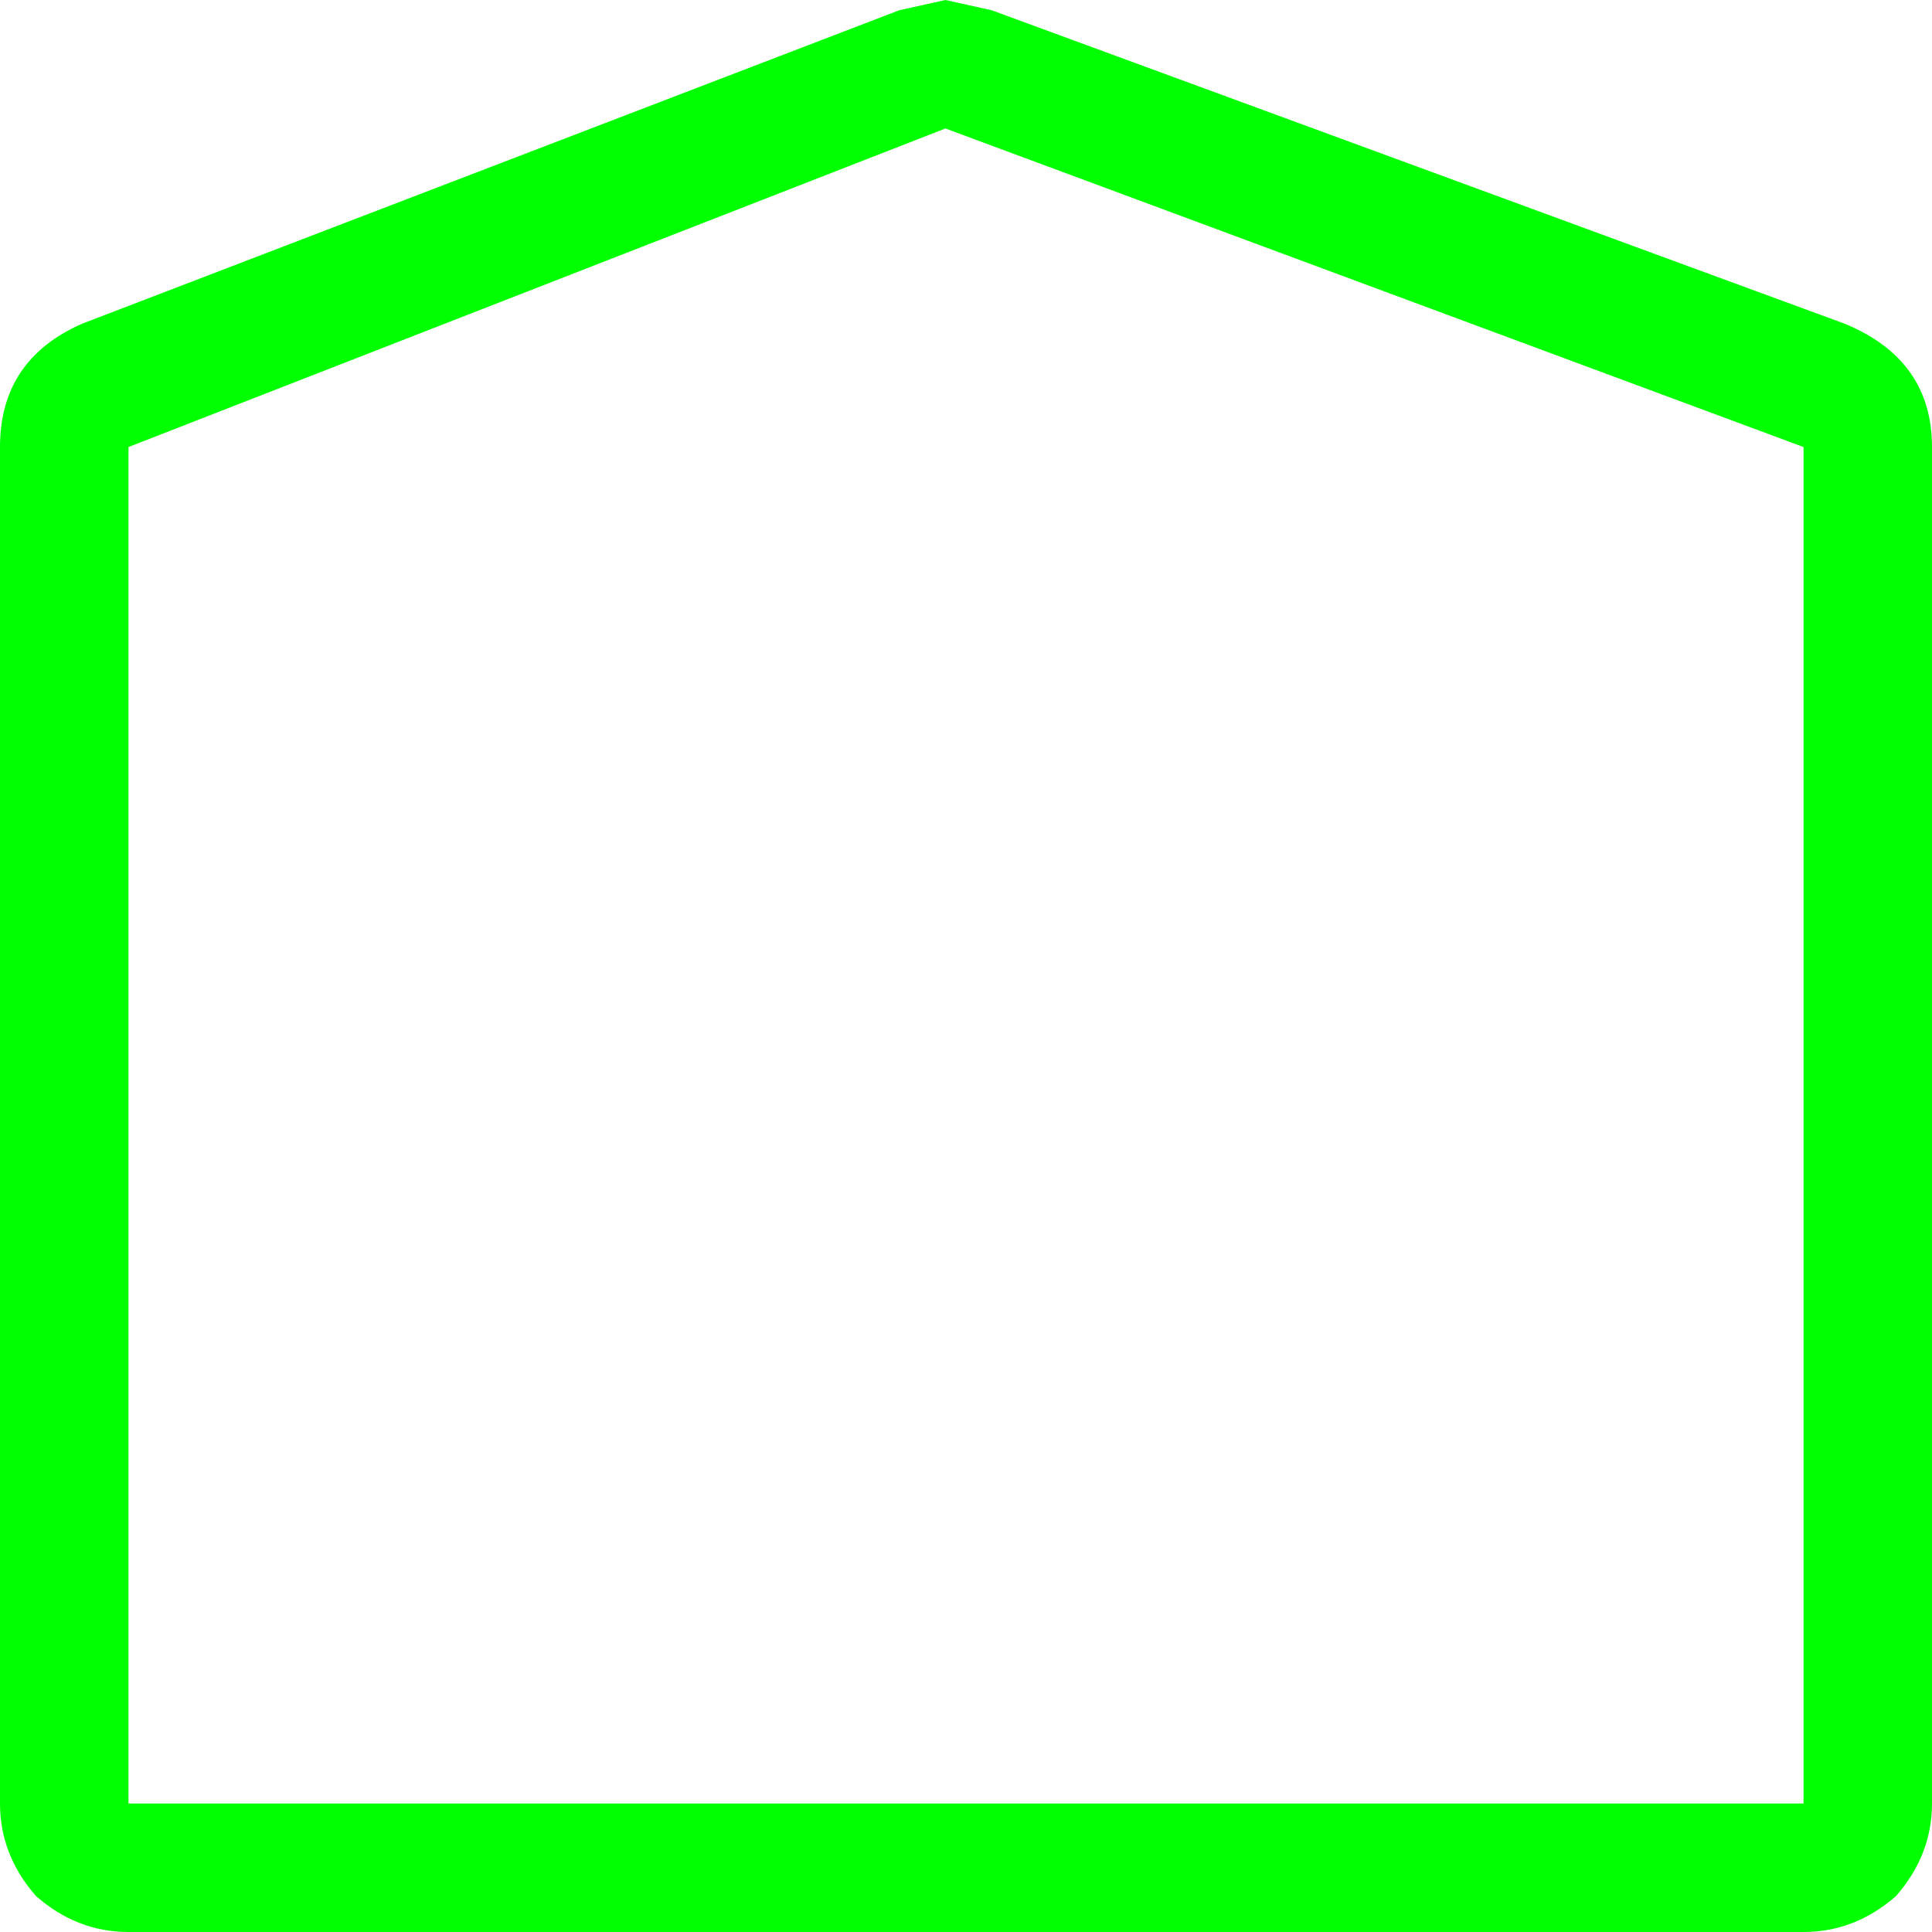 <?xml version="1.0" encoding="UTF-8" standalone="no"?>
<svg
   xmlns:dc="http://purl.org/dc/elements/1.1/"
   xmlns:cc="http://creativecommons.org/ns#"
   xmlns:rdf="http://www.w3.org/1999/02/22-rdf-syntax-ns#"
   xmlns:svg="http://www.w3.org/2000/svg"
   xmlns="http://www.w3.org/2000/svg"
   xmlns:sodipodi="http://sodipodi.sourceforge.net/DTD/sodipodi-0.dtd"
   xmlns:inkscape="http://www.inkscape.org/namespaces/inkscape"
   width="128pt"
   height="128pt"
   viewBox="0 0 128 128"
   version="1.1"
   id="svg5"
   sodipodi:docname="office.svg"
   inkscape:version="0.92.1 r15371">
  <defs
     id="defs9" />
  <sodipodi:namedview
     pagecolor="#ffffff"
     bordercolor="#666666"
     borderopacity="1"
     objecttolerance="10"
     gridtolerance="10"
     guidetolerance="10"
     inkscape:pageopacity="0"
     inkscape:pageshadow="2"
     inkscape:window-width="836"
     inkscape:window-height="480"
     id="namedview7"
     showgrid="false"
     inkscape:zoom="1.3828125"
     inkscape:cx="85.333333"
     inkscape:cy="85.333333"
     inkscape:window-x="0"
     inkscape:window-y="0"
     inkscape:window-maximized="0"
     inkscape:current-layer="svg5" />
  <g
     id="surface1"
     style="fill:#00ff00">
    <path
       style="stroke:none;fill-rule:nonzero;fill:#00ff00;fill-opacity:1"
       d="M 119.488 119.488 L 119.488 29.617 L 62.637 8.512 L 8.512 29.617 L 8.512 119.488 L 119.488 119.488 M 65.703 0.68 L 122.211 21.445 C 126.07 23.035 128 25.758 128 29.617 L 128 119.488 C 128 121.758 127.207 123.801 125.617 125.617 C 123.801 127.207 121.758 128 119.488 128 L 8.512 128 C 6.242 128 4.199 127.207 2.383 125.617 C 0.793 123.801 0 121.758 0 119.488 L 0 29.617 C 0 25.758 1.816 23.035 5.445 21.445 L 59.574 0.68 L 62.637 0 L 65.703 0.68 "
       id="path2" />
  </g>
</svg>
